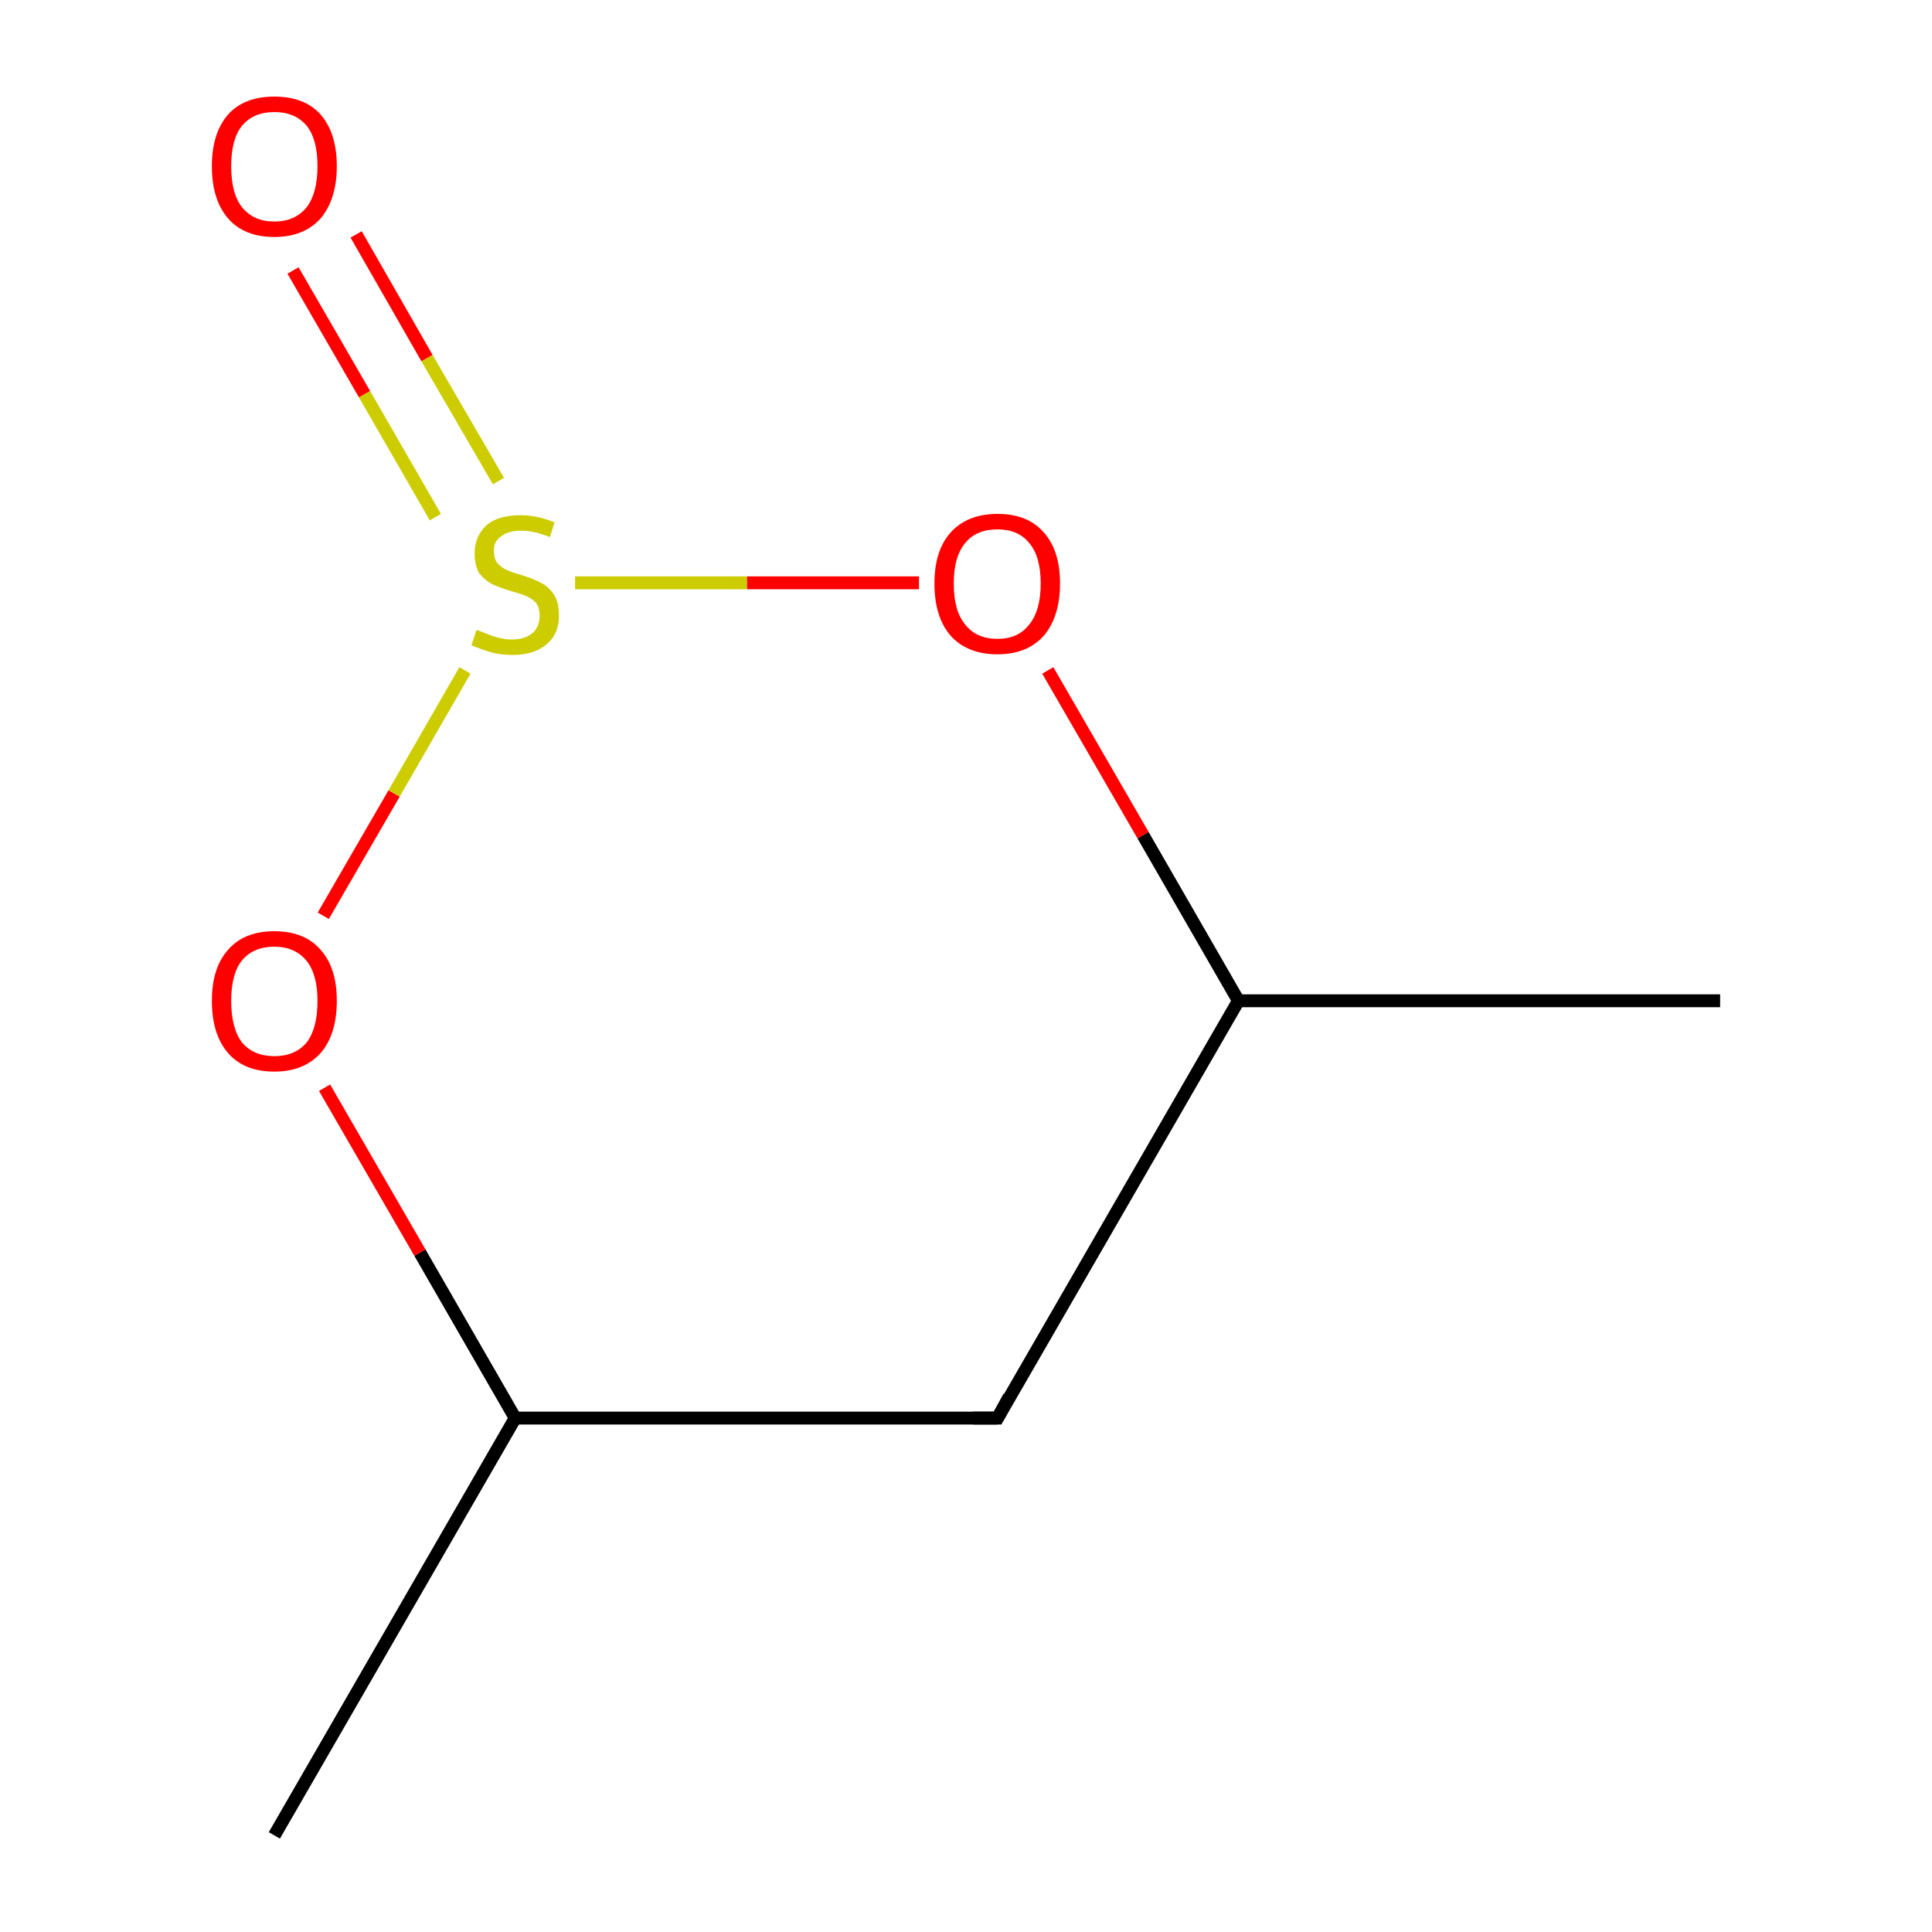 <?xml version='1.0' encoding='iso-8859-1'?>
<svg version='1.1' baseProfile='full'
              xmlns='http://www.w3.org/2000/svg'
                      xmlns:rdkit='http://www.rdkit.org/xml'
                      xmlns:xlink='http://www.w3.org/1999/xlink'
                  xml:space='preserve'
width='300px' height='300px' viewBox='0 0 300 300'>
<!-- END OF HEADER -->
<rect style='opacity:1.0;fill:#FFFFFF;stroke:none' width='300.0' height='300.0' x='0.0' y='0.0'> </rect>
<path class='bond-0 atom-0 atom-1' d='M 267.1,155.4 L 192.3,155.4' style='fill:none;fill-rule:evenodd;stroke:#000000;stroke-width:2.0px;stroke-linecap:butt;stroke-linejoin:miter;stroke-opacity:1' />
<path class='bond-1 atom-1 atom-2' d='M 192.3,155.4 L 154.9,220.2' style='fill:none;fill-rule:evenodd;stroke:#000000;stroke-width:2.0px;stroke-linecap:butt;stroke-linejoin:miter;stroke-opacity:1' />
<path class='bond-2 atom-2 atom-3' d='M 154.9,220.2 L 80.0,220.2' style='fill:none;fill-rule:evenodd;stroke:#000000;stroke-width:2.0px;stroke-linecap:butt;stroke-linejoin:miter;stroke-opacity:1' />
<path class='bond-3 atom-3 atom-4' d='M 80.0,220.2 L 42.6,285.0' style='fill:none;fill-rule:evenodd;stroke:#000000;stroke-width:2.0px;stroke-linecap:butt;stroke-linejoin:miter;stroke-opacity:1' />
<path class='bond-4 atom-3 atom-5' d='M 80.0,220.2 L 65.2,194.5' style='fill:none;fill-rule:evenodd;stroke:#000000;stroke-width:2.0px;stroke-linecap:butt;stroke-linejoin:miter;stroke-opacity:1' />
<path class='bond-4 atom-3 atom-5' d='M 65.2,194.5 L 50.4,168.9' style='fill:none;fill-rule:evenodd;stroke:#FF0000;stroke-width:2.0px;stroke-linecap:butt;stroke-linejoin:miter;stroke-opacity:1' />
<path class='bond-5 atom-5 atom-6' d='M 50.2,142.2 L 61.2,123.2' style='fill:none;fill-rule:evenodd;stroke:#FF0000;stroke-width:2.0px;stroke-linecap:butt;stroke-linejoin:miter;stroke-opacity:1' />
<path class='bond-5 atom-5 atom-6' d='M 61.2,123.2 L 72.2,104.1' style='fill:none;fill-rule:evenodd;stroke:#CCCC00;stroke-width:2.0px;stroke-linecap:butt;stroke-linejoin:miter;stroke-opacity:1' />
<path class='bond-6 atom-6 atom-7' d='M 77.4,74.7 L 66.3,55.6' style='fill:none;fill-rule:evenodd;stroke:#CCCC00;stroke-width:2.0px;stroke-linecap:butt;stroke-linejoin:miter;stroke-opacity:1' />
<path class='bond-6 atom-6 atom-7' d='M 66.3,55.6 L 55.3,36.4' style='fill:none;fill-rule:evenodd;stroke:#FF0000;stroke-width:2.0px;stroke-linecap:butt;stroke-linejoin:miter;stroke-opacity:1' />
<path class='bond-6 atom-6 atom-7' d='M 67.6,80.3 L 56.6,61.2' style='fill:none;fill-rule:evenodd;stroke:#CCCC00;stroke-width:2.0px;stroke-linecap:butt;stroke-linejoin:miter;stroke-opacity:1' />
<path class='bond-6 atom-6 atom-7' d='M 56.6,61.2 L 45.5,42.0' style='fill:none;fill-rule:evenodd;stroke:#FF0000;stroke-width:2.0px;stroke-linecap:butt;stroke-linejoin:miter;stroke-opacity:1' />
<path class='bond-7 atom-6 atom-8' d='M 89.3,90.5 L 116.0,90.5' style='fill:none;fill-rule:evenodd;stroke:#CCCC00;stroke-width:2.0px;stroke-linecap:butt;stroke-linejoin:miter;stroke-opacity:1' />
<path class='bond-7 atom-6 atom-8' d='M 116.0,90.5 L 142.7,90.5' style='fill:none;fill-rule:evenodd;stroke:#FF0000;stroke-width:2.0px;stroke-linecap:butt;stroke-linejoin:miter;stroke-opacity:1' />
<path class='bond-8 atom-8 atom-1' d='M 162.7,104.1 L 177.5,129.7' style='fill:none;fill-rule:evenodd;stroke:#FF0000;stroke-width:2.0px;stroke-linecap:butt;stroke-linejoin:miter;stroke-opacity:1' />
<path class='bond-8 atom-8 atom-1' d='M 177.5,129.7 L 192.3,155.4' style='fill:none;fill-rule:evenodd;stroke:#000000;stroke-width:2.0px;stroke-linecap:butt;stroke-linejoin:miter;stroke-opacity:1' />
<path d='M 156.7,216.9 L 154.9,220.2 L 151.1,220.2' style='fill:none;stroke:#000000;stroke-width:2.0px;stroke-linecap:butt;stroke-linejoin:miter;stroke-miterlimit:10;stroke-opacity:1;' />
<path class='atom-5' d='M 32.9 155.4
Q 32.9 150.3, 35.4 147.5
Q 37.9 144.6, 42.6 144.6
Q 47.3 144.6, 49.8 147.5
Q 52.3 150.3, 52.3 155.4
Q 52.3 160.6, 49.8 163.5
Q 47.2 166.4, 42.6 166.4
Q 37.9 166.4, 35.4 163.5
Q 32.9 160.6, 32.9 155.4
M 42.6 164.0
Q 45.8 164.0, 47.6 161.9
Q 49.3 159.7, 49.3 155.4
Q 49.3 151.3, 47.6 149.2
Q 45.8 147.0, 42.6 147.0
Q 39.4 147.0, 37.6 149.1
Q 35.9 151.2, 35.9 155.4
Q 35.9 159.7, 37.6 161.9
Q 39.4 164.0, 42.6 164.0
' fill='#FF0000'/>
<path class='atom-6' d='M 74.0 97.8
Q 74.3 97.9, 75.3 98.3
Q 76.2 98.7, 77.3 99.0
Q 78.4 99.3, 79.5 99.3
Q 81.5 99.3, 82.7 98.3
Q 83.8 97.3, 83.8 95.6
Q 83.8 94.4, 83.3 93.7
Q 82.7 93.0, 81.8 92.6
Q 80.9 92.2, 79.4 91.8
Q 77.5 91.2, 76.4 90.7
Q 75.3 90.1, 74.4 89.0
Q 73.7 87.8, 73.7 85.9
Q 73.7 83.3, 75.5 81.6
Q 77.3 80.0, 80.9 80.0
Q 83.3 80.0, 86.1 81.1
L 85.4 83.4
Q 82.9 82.4, 81.0 82.4
Q 78.9 82.4, 77.8 83.3
Q 76.6 84.1, 76.7 85.6
Q 76.7 86.7, 77.2 87.4
Q 77.8 88.1, 78.7 88.5
Q 79.5 88.9, 81.0 89.3
Q 82.9 89.9, 84.0 90.5
Q 85.2 91.1, 86.0 92.3
Q 86.8 93.5, 86.8 95.6
Q 86.8 98.5, 84.8 100.1
Q 82.9 101.7, 79.6 101.7
Q 77.7 101.7, 76.3 101.3
Q 74.9 100.9, 73.2 100.2
L 74.0 97.8
' fill='#CCCC00'/>
<path class='atom-7' d='M 32.9 25.8
Q 32.9 20.7, 35.4 17.8
Q 37.9 15.0, 42.6 15.0
Q 47.3 15.0, 49.8 17.8
Q 52.3 20.7, 52.3 25.8
Q 52.3 30.9, 49.8 33.9
Q 47.2 36.8, 42.6 36.8
Q 37.9 36.8, 35.4 33.9
Q 32.9 31.0, 32.9 25.8
M 42.6 34.4
Q 45.8 34.4, 47.6 32.2
Q 49.3 30.0, 49.3 25.8
Q 49.3 21.6, 47.6 19.5
Q 45.8 17.4, 42.6 17.4
Q 39.4 17.4, 37.6 19.5
Q 35.9 21.6, 35.9 25.8
Q 35.9 30.1, 37.6 32.2
Q 39.4 34.4, 42.6 34.4
' fill='#FF0000'/>
<path class='atom-8' d='M 145.1 90.6
Q 145.1 85.5, 147.6 82.7
Q 150.2 79.8, 154.9 79.8
Q 159.6 79.8, 162.1 82.7
Q 164.6 85.5, 164.6 90.6
Q 164.6 95.7, 162.1 98.7
Q 159.5 101.6, 154.9 101.6
Q 150.2 101.6, 147.6 98.7
Q 145.1 95.8, 145.1 90.6
M 154.9 99.2
Q 158.1 99.2, 159.8 97.0
Q 161.6 94.8, 161.6 90.6
Q 161.6 86.4, 159.8 84.3
Q 158.1 82.2, 154.9 82.2
Q 151.6 82.2, 149.9 84.3
Q 148.1 86.4, 148.1 90.6
Q 148.1 94.9, 149.9 97.0
Q 151.6 99.2, 154.9 99.2
' fill='#FF0000'/>
</svg>
